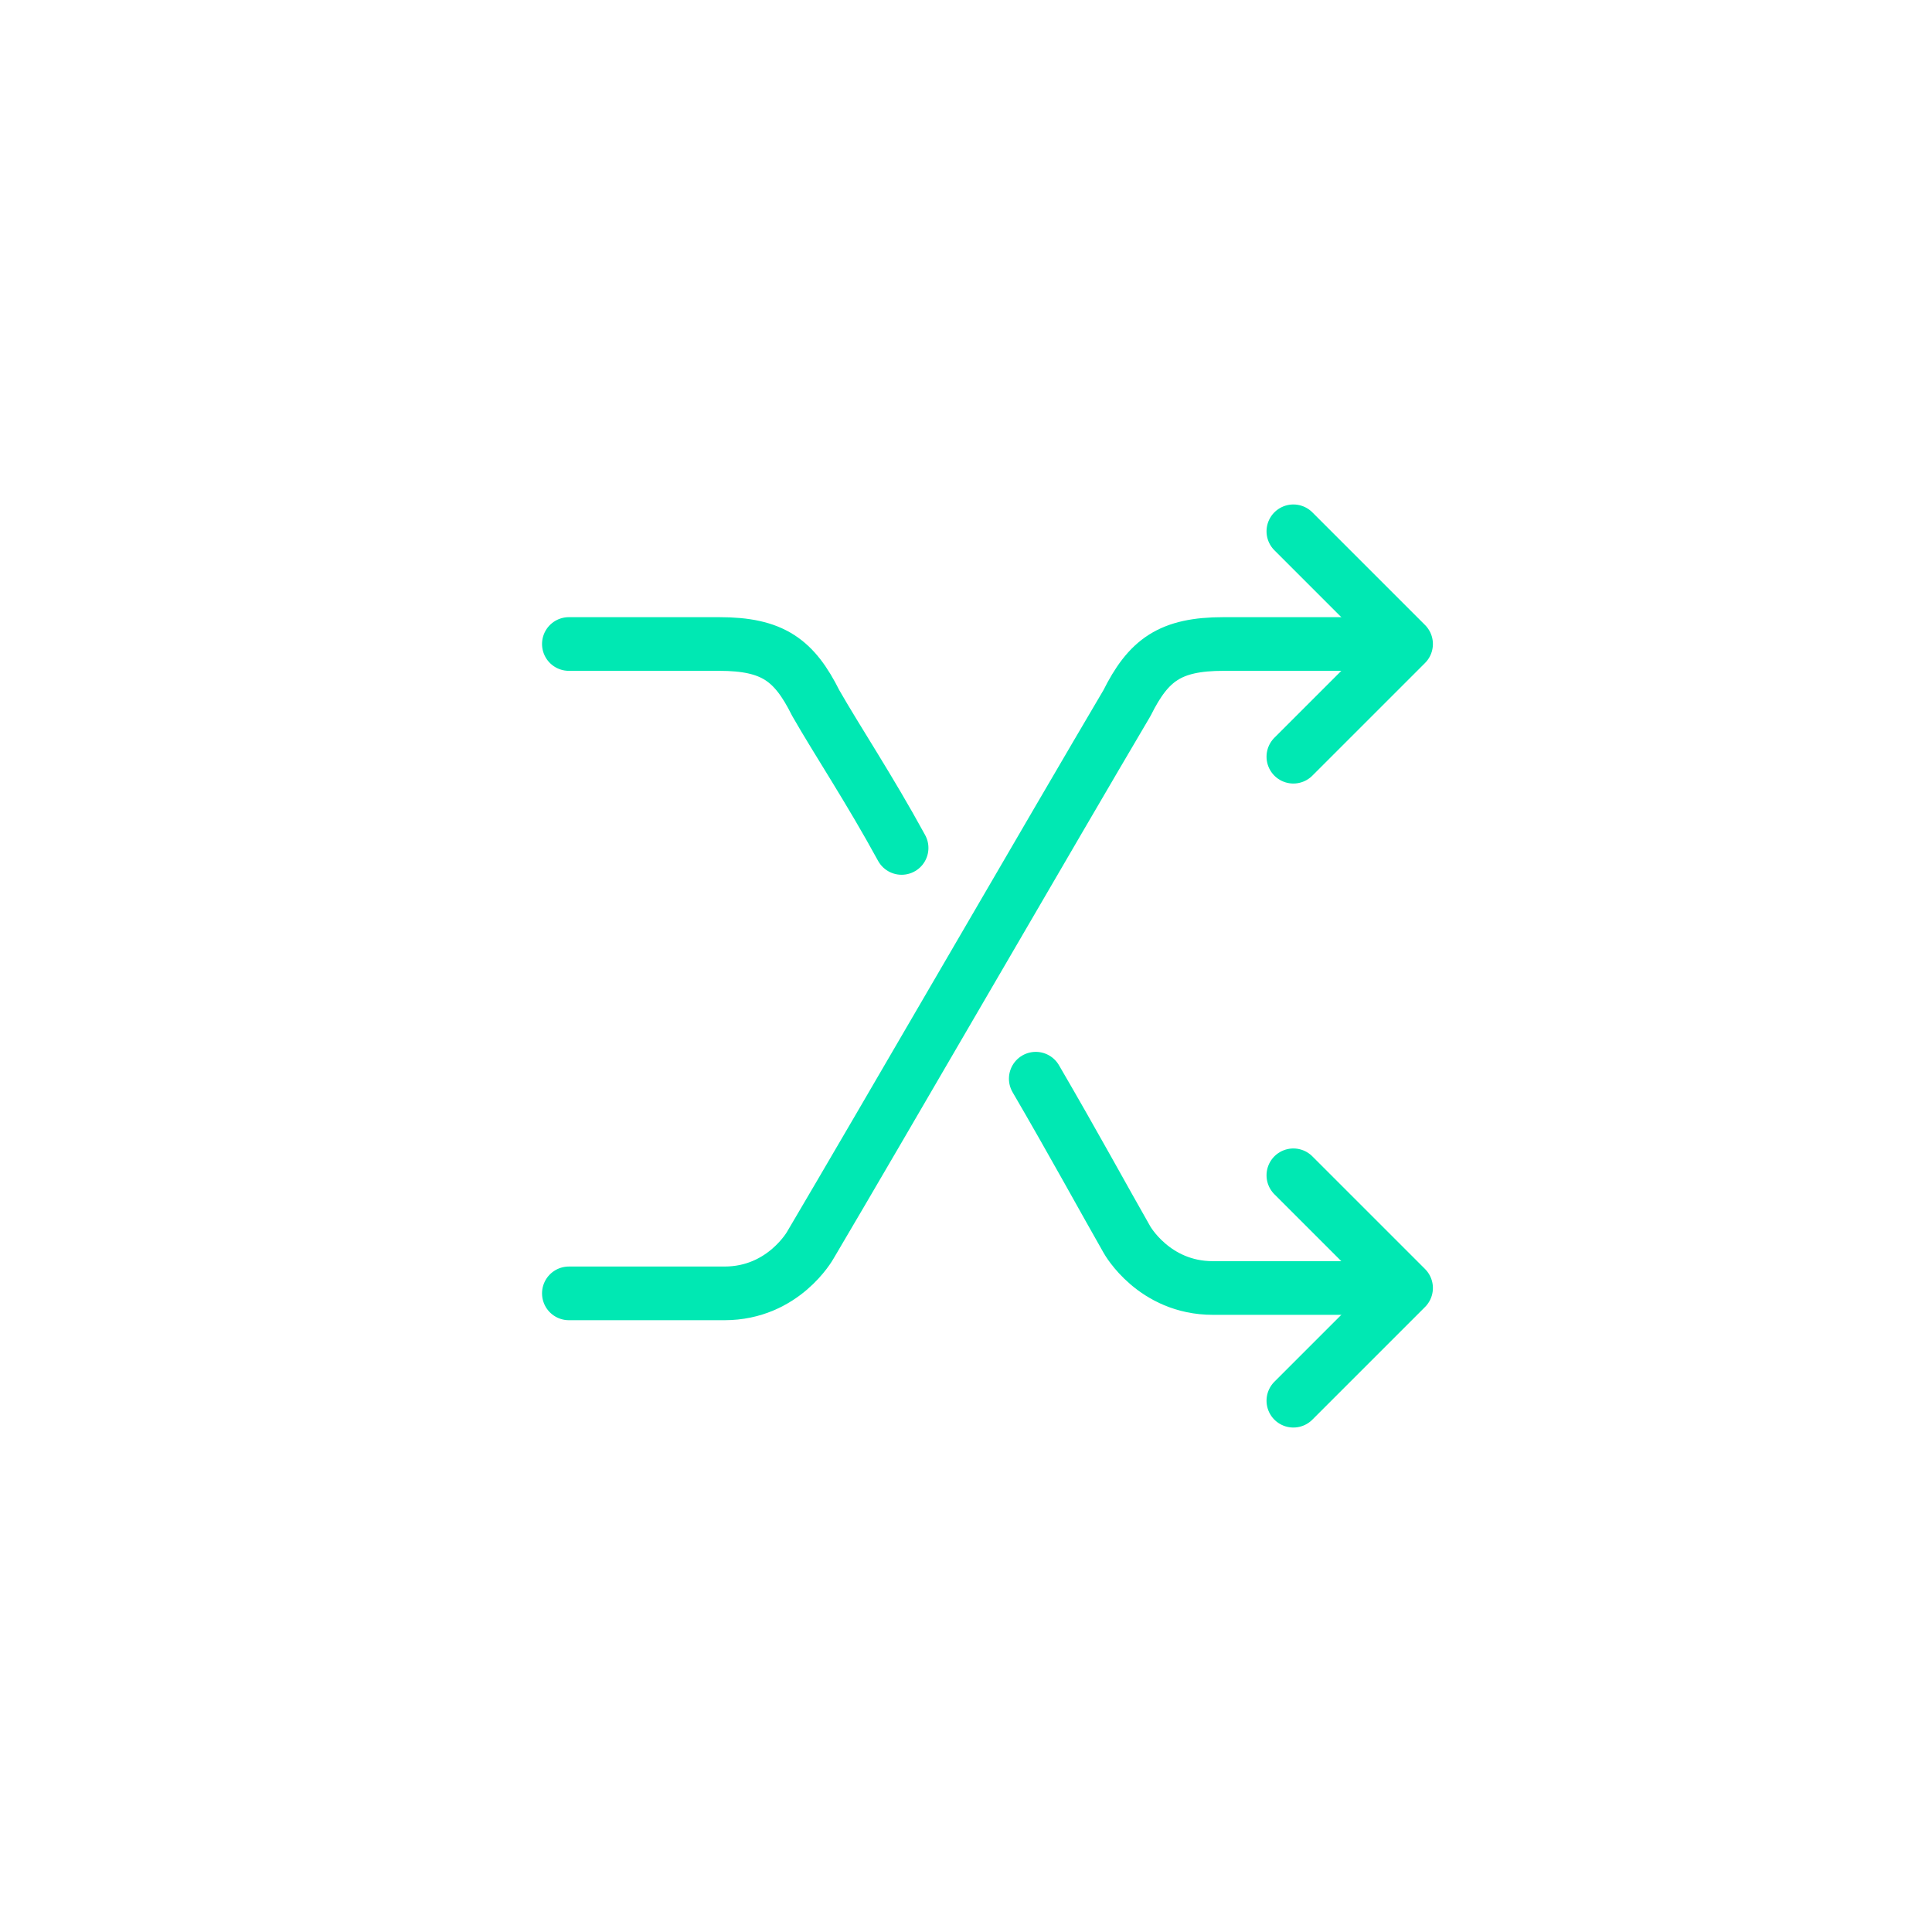 <?xml version="1.0" encoding="utf-8"?>
<!-- Generator: Adobe Illustrator 21.0.0, SVG Export Plug-In . SVG Version: 6.00 Build 0)  -->
<svg version="1.1" id="Layer_1" xmlns="http://www.w3.org/2000/svg" xmlns:xlink="http://www.w3.org/1999/xlink" x="0px" y="0px"
	 viewBox="0 0 36 36" style="enable-background:new 0 0 36 36;" xml:space="preserve">
<style type="text/css">
	.st0{fill:none;stroke:#515151;stroke-linecap:round;stroke-linejoin:round;stroke-miterlimit:10;}
	.st1{fill:none;stroke:#C4C4C4;stroke-linecap:round;stroke-linejoin:round;stroke-miterlimit:10;}
	.st2{fill:none;stroke:#00E8B3;stroke-linecap:round;stroke-linejoin:round;stroke-miterlimit:10;}
	.st3{fill:#00E8B3;}
	.st4{fill:none;stroke:#F4F3F4;stroke-width:2;stroke-linecap:round;stroke-linejoin:round;stroke-miterlimit:10;}
	.st5{fill:#515151;}
	.st6{fill:#FF615C;}
	.st7{fill:none;stroke:#FF615C;stroke-linecap:round;stroke-linejoin:round;stroke-miterlimit:10;}
	.st8{fill:none;stroke:#F2F2F4;stroke-linecap:round;stroke-miterlimit:10;}
	.st9{fill:url(#SVGID_1_);}
	.st10{fill:url(#SVGID_2_);}
	.st11{fill:url(#SVGID_3_);}
	.st12{fill:url(#SVGID_4_);}
	.st13{fill:url(#SVGID_5_);}
	.st14{fill:url(#SVGID_6_);}
	.st15{fill:url(#SVGID_7_);}
	.st16{fill:url(#SVGID_8_);}
	.st17{fill:url(#SVGID_9_);}
</style>
<g>
	<polyline class="st2" points="24.1,9.9 26.2,12 24.1,14.1 	"/>
	<polyline class="st2" points="24.1,21.9 26.2,24 24.1,26.1 	"/>
	<path class="st2" d="M19.3,20.1c0.7,1.2,1.3,2.3,1.7,3c0,0,0.5,0.9,1.6,0.9h2.9"/>
	<path class="st2" d="M10.6,12h2.8c1,0,1.4,0.3,1.8,1.1c0.4,0.7,1,1.6,1.6,2.7"/>
	<path class="st2" d="M25.6,12h-2.8c-1,0-1.4,0.3-1.8,1.1c-1.3,2.2-4.6,7.9-5.9,10.1c0,0-0.5,0.9-1.6,0.9h-2.9"/>
</g>
</svg>
